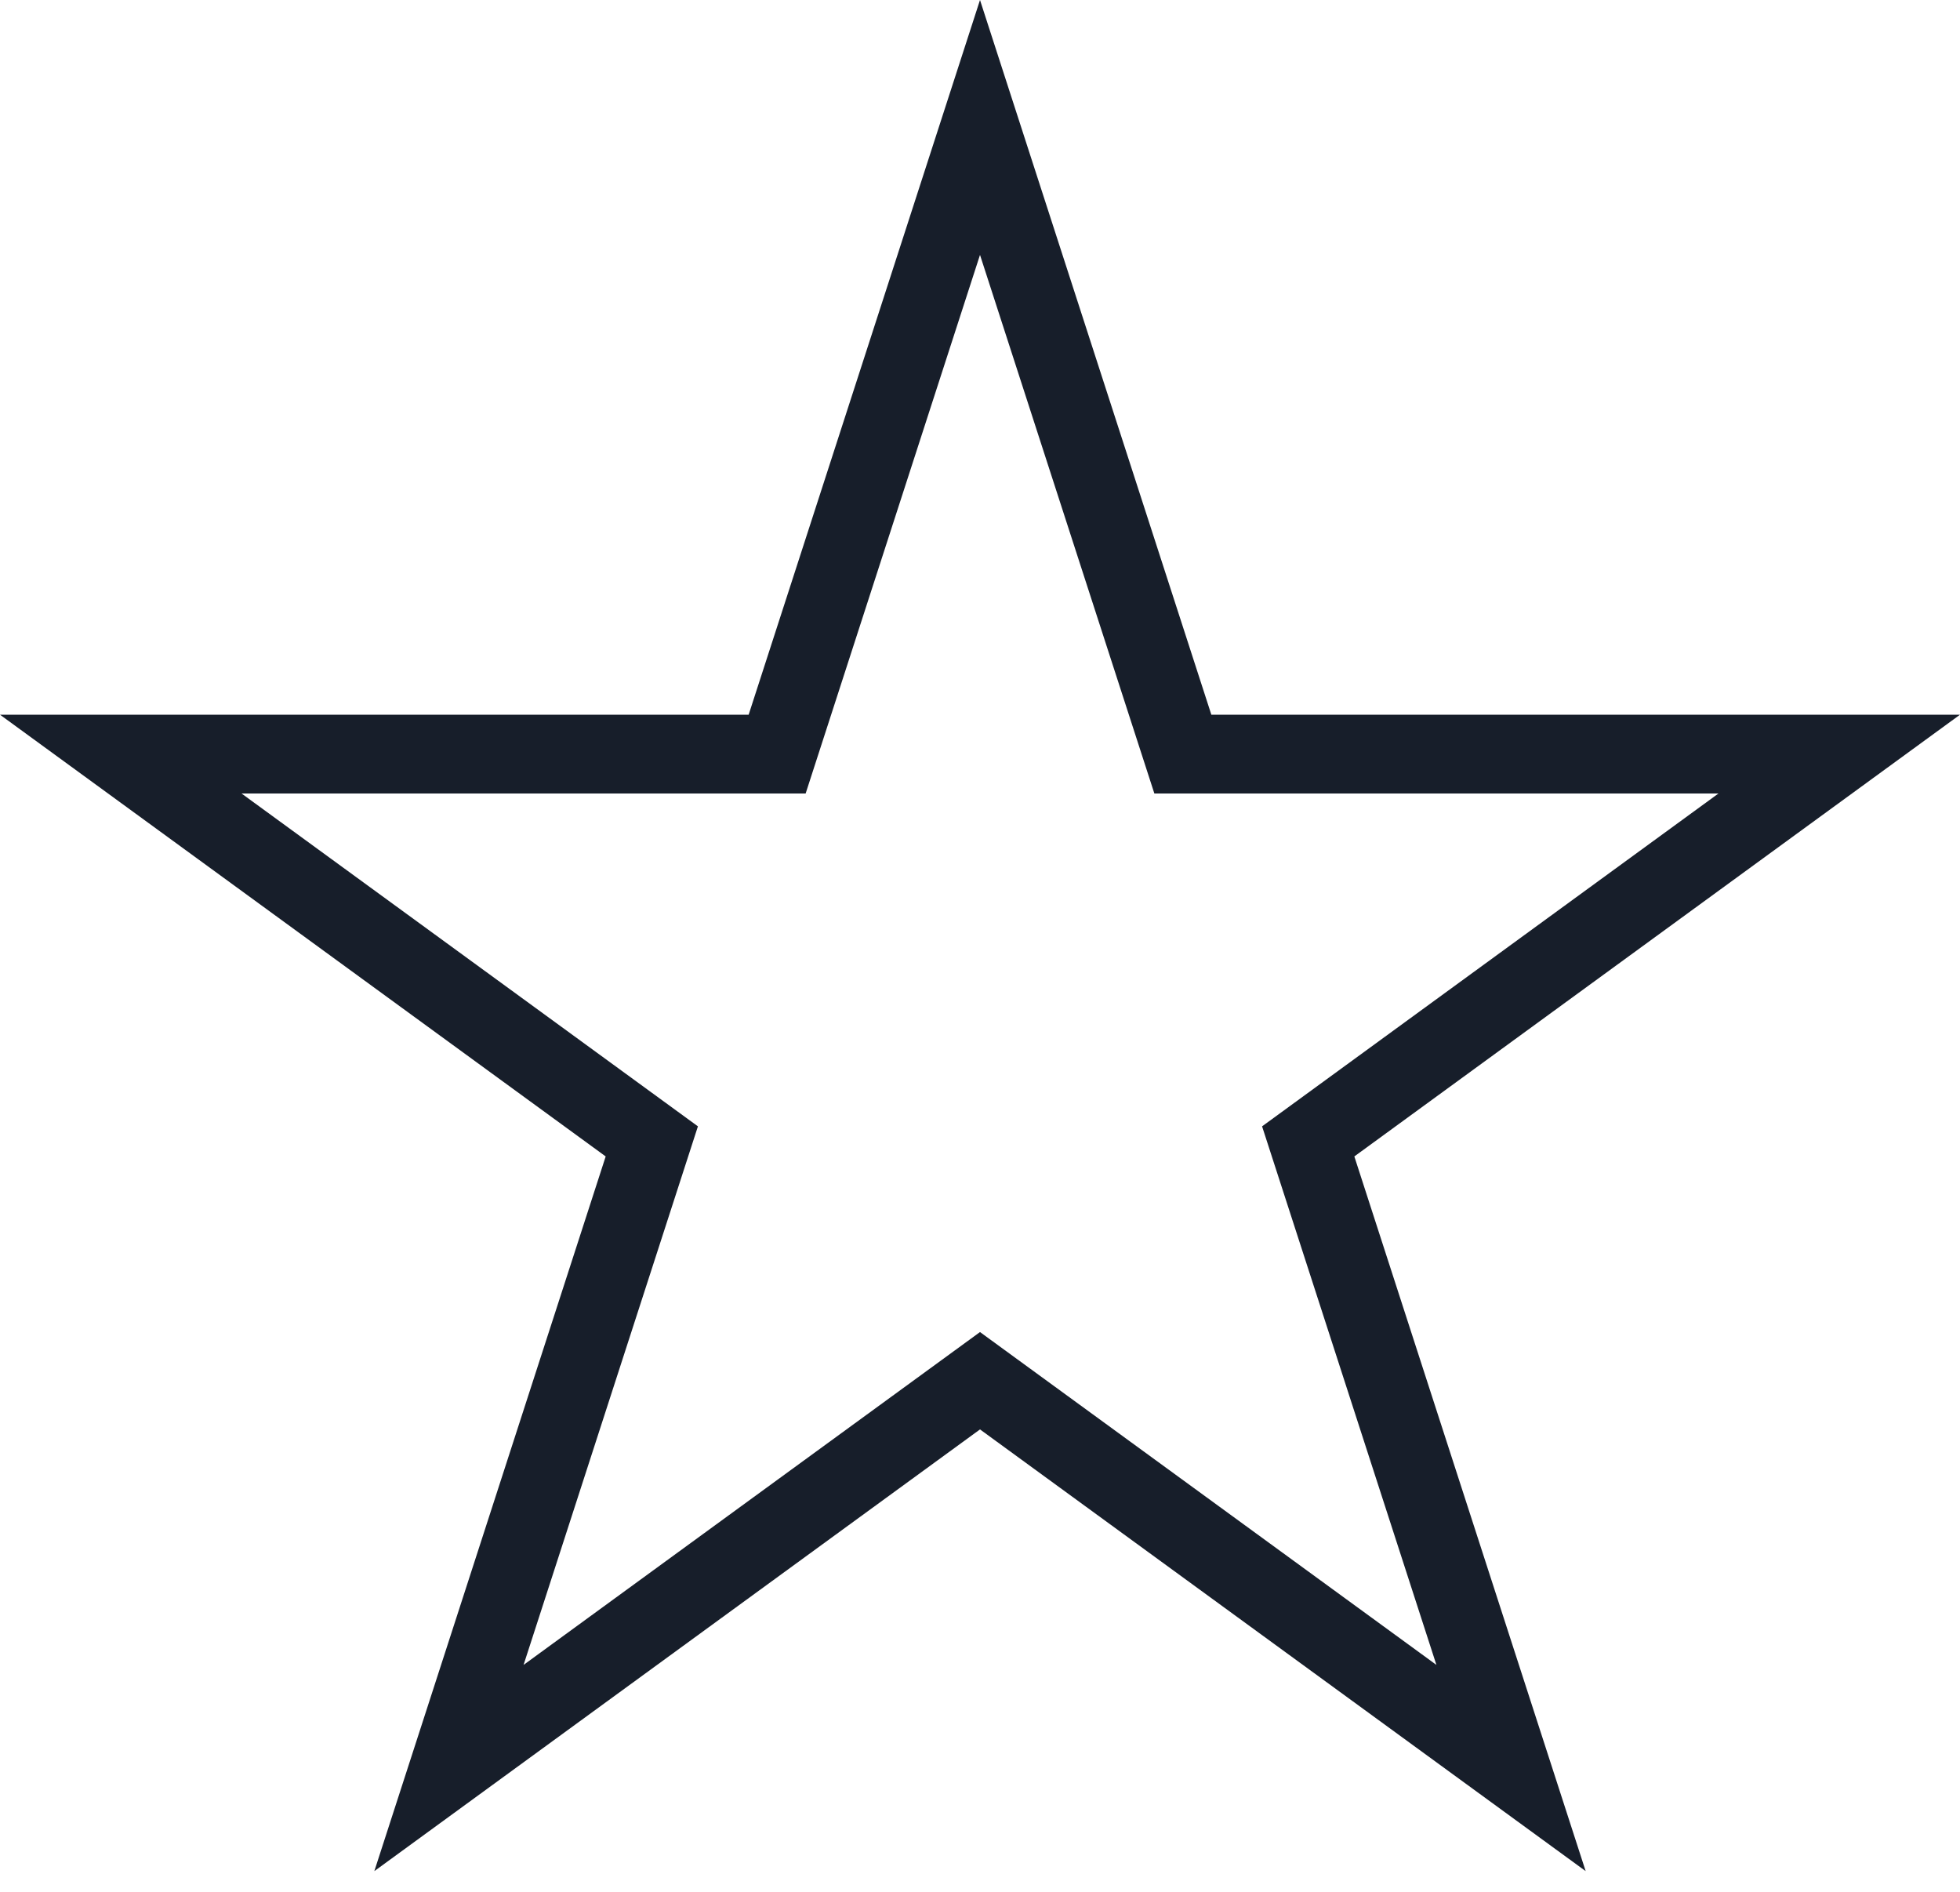 <?xml version="1.0" encoding="UTF-8" standalone="no"?>
<svg width="86px" height="83px" viewBox="0 0 86 83" version="1.1" xmlns="http://www.w3.org/2000/svg" xmlns:xlink="http://www.w3.org/1999/xlink" xmlns:sketch="http://www.bohemiancoding.com/sketch/ns">
    <!-- Generator: Sketch 3.1.1 (8761) - http://www.bohemiancoding.com/sketch -->
    <title>Icon Mais Vendidos</title>
    <desc>Created with Sketch.</desc>
    <defs></defs>
    <g id="Page-1" stroke="none" stroke-width="1" fill="none" fill-rule="evenodd" sketch:type="MSPage">
        <g id="CARDÁPIO" sketch:type="MSArtboardGroup" transform="translate(-111, -482)" fill="#171E2A">
            <g id="Menu-Cardápio" sketch:type="MSLayerGroup" transform="translate(41, 436)">
                <g id="Icon-Mais-Vendidos" transform="translate(70, 46)" sketch:type="MSShapeGroup">
                    <path d="M69.575,82.091 L43,62.712 L16.425,82.091 L26.576,50.736 L0,31.356 L32.849,31.356 L43,0 L53.151,31.356 L86,31.356 L59.425,50.736 L69.575,82.091 L69.575,82.091 Z M43,58.441 L63.026,73.044 L55.377,49.416 L75.403,34.812 L50.65,34.812 L43,11.183 L35.35,34.812 L10.597,34.812 L30.623,49.416 L22.973,73.044 L43,58.441 L43,58.441 Z" id="Shape"></path>
                </g>
            </g>
        </g>
    </g>
</svg>